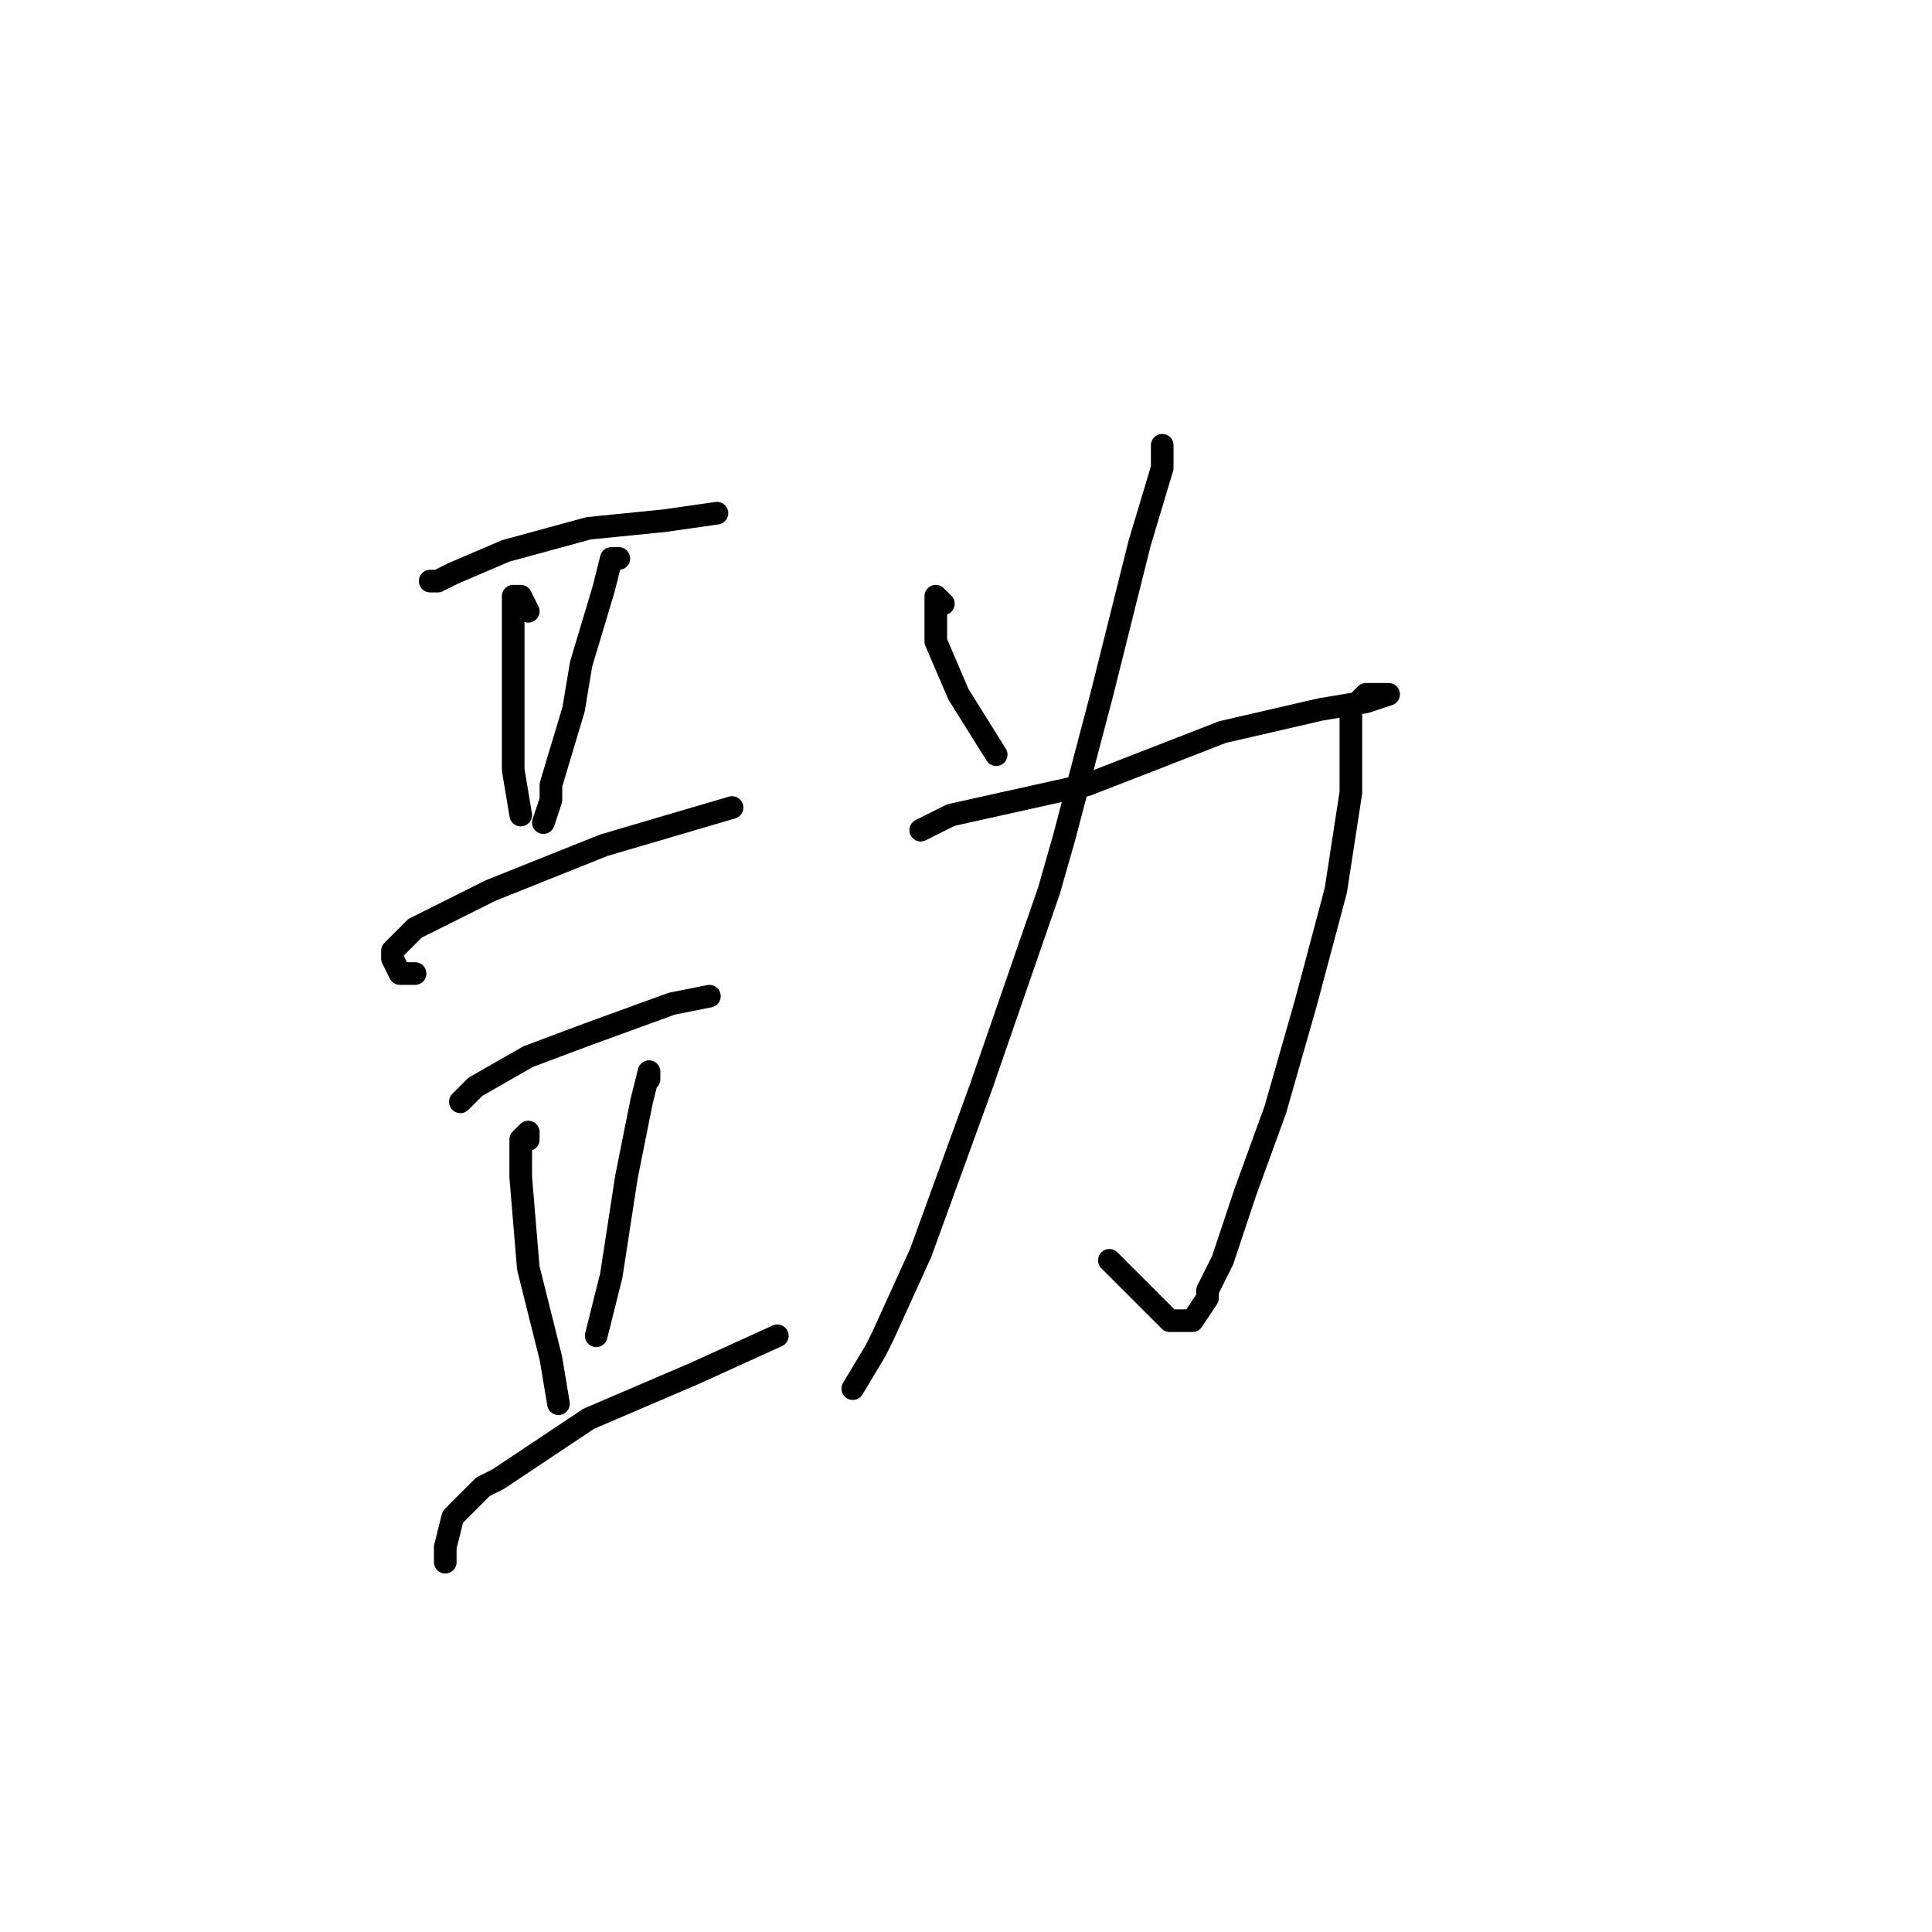 <?xml version="1.0" standalone="no"?>
    <svg width="256" height="256" xmlns="http://www.w3.org/2000/svg" version="1.1">
    <polyline stroke="black" stroke-width="3" stroke-linecap="round" fill="transparent" stroke-linejoin="round" points="57 77 58 77 60 76 67 73 78 70 88 69 95 68 95 68 " />
        <polyline stroke="black" stroke-width="3" stroke-linecap="round" fill="transparent" stroke-linejoin="round" points="70 81 69 79 68 79 68 81 68 89 68 92 68 102 69 108 69 108 " />
        <polyline stroke="black" stroke-width="3" stroke-linecap="round" fill="transparent" stroke-linejoin="round" points="82 74 81 74 80 78 77 88 76 94 73 104 73 106 72 109 72 109 " />
        <polyline stroke="black" stroke-width="3" stroke-linecap="round" fill="transparent" stroke-linejoin="round" points="55 129 53 129 52 127 52 126 55 123 65 118 80 112 97 107 97 107 " />
        <polyline stroke="black" stroke-width="3" stroke-linecap="round" fill="transparent" stroke-linejoin="round" points="61 146 62 145 63 144 70 140 78 137 89 133 94 132 94 132 " />
        <polyline stroke="black" stroke-width="3" stroke-linecap="round" fill="transparent" stroke-linejoin="round" points="70 151 70 150 69 151 69 156 70 168 73 180 74 186 74 186 " />
        <polyline stroke="black" stroke-width="3" stroke-linecap="round" fill="transparent" stroke-linejoin="round" points="86 143 86 142 85 146 83 156 81 169 79 177 79 177 " />
        <polyline stroke="black" stroke-width="3" stroke-linecap="round" fill="transparent" stroke-linejoin="round" points="59 207 59 205 60 201 64 197 66 196 78 188 92 182 103 177 103 177 " />
        <polyline stroke="black" stroke-width="3" stroke-linecap="round" fill="transparent" stroke-linejoin="round" points="125 80 124 79 124 80 124 85 127 92 132 100 132 100 " />
        <polyline stroke="black" stroke-width="3" stroke-linecap="round" fill="transparent" stroke-linejoin="round" points="154 59 154 62 151 72 146 92 141 111 139 118 130 144 122 166 117 177 116 179 113 184 113 184 " />
        <polyline stroke="black" stroke-width="3" stroke-linecap="round" fill="transparent" stroke-linejoin="round" points="122 110 126 108 135 106 144 104 162 97 175 94 181 93 184 92 183 92 181 92 180 93 179 94 179 95 179 97 179 105 177 118 173 133 169 147 165 158 162 167 160 171 160 172 158 175 157 175 155 175 152 172 147 167 147 167 " />
        </svg>